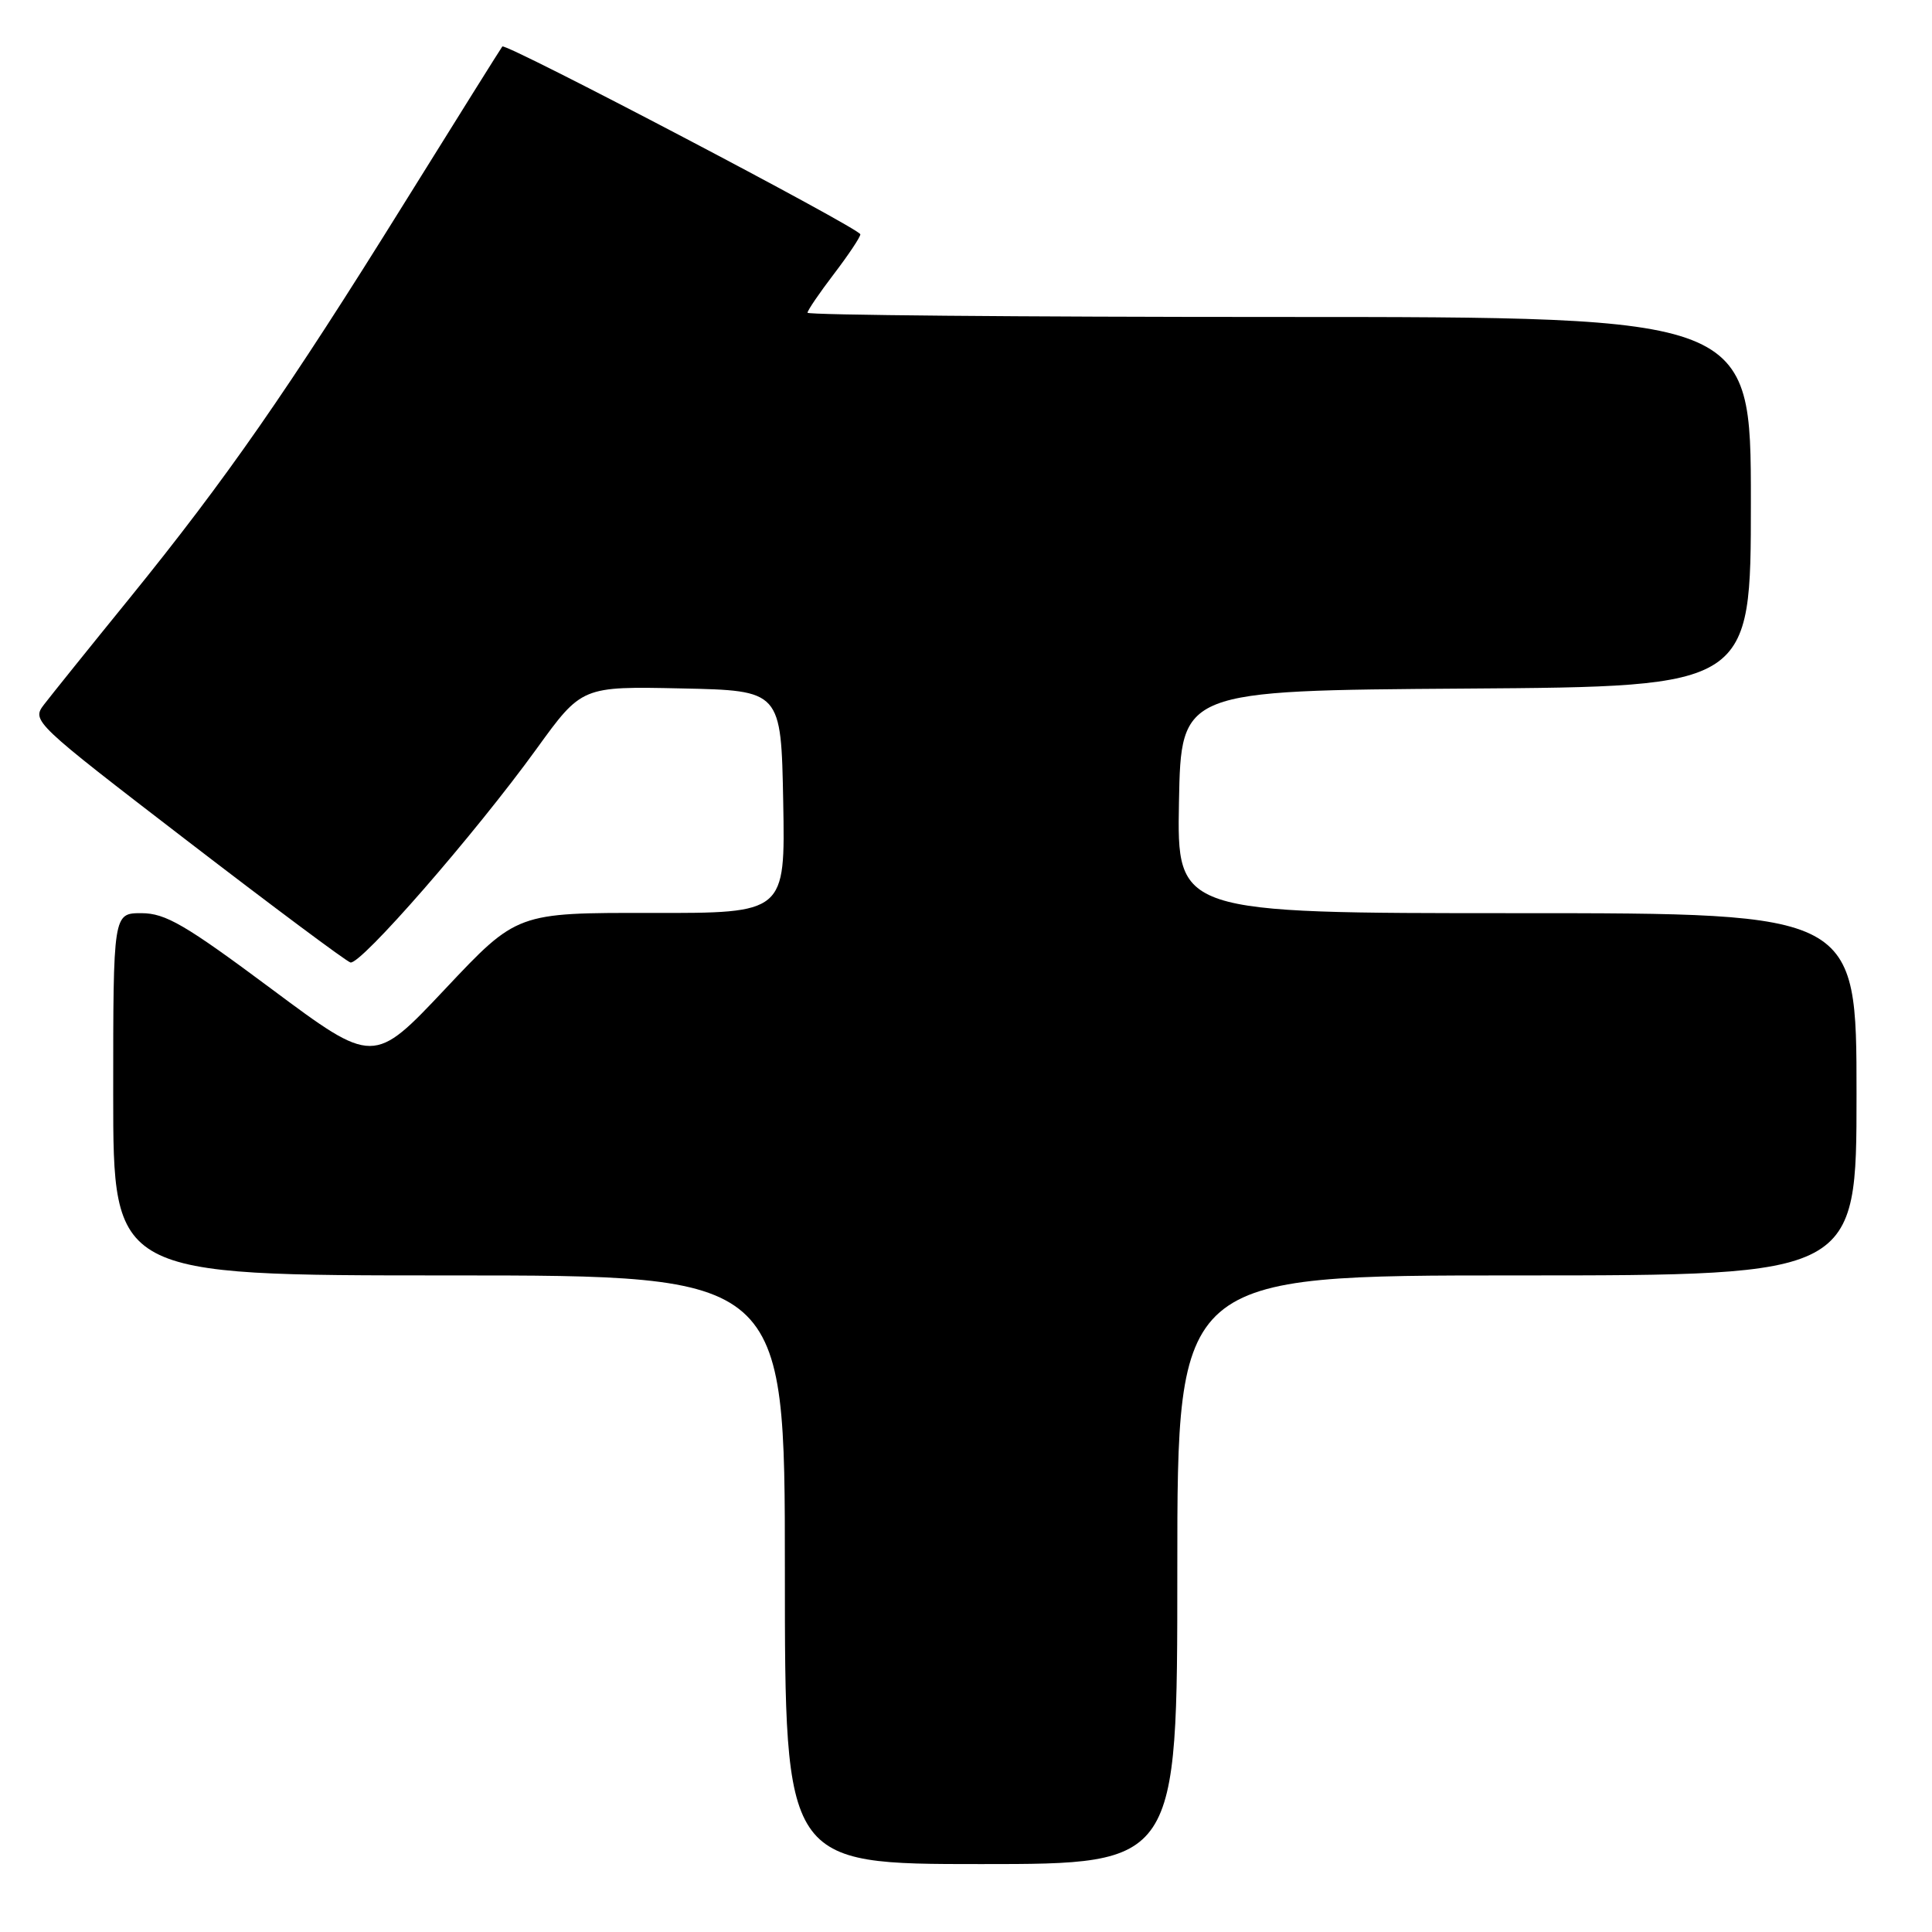 <?xml version="1.0" encoding="UTF-8" standalone="no"?>
<!DOCTYPE svg PUBLIC "-//W3C//DTD SVG 1.1//EN" "http://www.w3.org/Graphics/SVG/1.1/DTD/svg11.dtd" >
<svg xmlns="http://www.w3.org/2000/svg" xmlns:xlink="http://www.w3.org/1999/xlink" version="1.1" viewBox="0 0 256 256">
 <g >
 <path fill="currentColor"
d=" M 156.00 208.00 C 156.00 169.00 156.00 169.00 201.00 169.00 C 246.00 169.00 246.00 169.00 246.00 145.00 C 246.00 121.00 246.00 121.00 200.97 121.00 C 155.95 121.00 155.95 121.00 156.22 106.25 C 156.50 91.50 156.50 91.50 194.25 91.24 C 232.00 90.98 232.00 90.98 232.00 66.49 C 232.00 42.00 232.00 42.00 169.50 42.00 C 135.12 42.00 107.00 41.75 107.00 41.44 C 107.00 41.13 108.58 38.82 110.50 36.30 C 112.42 33.78 114.00 31.42 114.00 31.05 C 114.00 30.30 67.00 5.64 66.56 6.16 C 66.40 6.35 60.54 15.72 53.52 27.00 C 38.11 51.78 29.97 63.48 17.20 79.23 C 11.86 85.80 6.75 92.16 5.83 93.36 C 4.18 95.52 4.41 95.73 24.76 111.37 C 36.09 120.08 45.84 127.35 46.43 127.53 C 47.74 127.94 62.94 110.50 71.10 99.22 C 77.09 90.94 77.09 90.94 90.30 91.22 C 103.50 91.50 103.50 91.50 103.78 106.25 C 104.05 121.00 104.05 121.00 86.28 120.97 C 68.50 120.94 68.50 120.94 59.00 131.03 C 49.50 141.11 49.50 141.11 36.00 131.06 C 24.52 122.51 21.94 121.01 18.75 121.00 C 15.00 121.00 15.00 121.00 15.00 145.00 C 15.00 169.00 15.00 169.00 59.50 169.00 C 104.00 169.00 104.00 169.00 104.00 208.00 C 104.00 247.00 104.00 247.00 130.00 247.00 C 156.00 247.00 156.00 247.00 156.00 208.00 Z "/>
</g>
</svg>